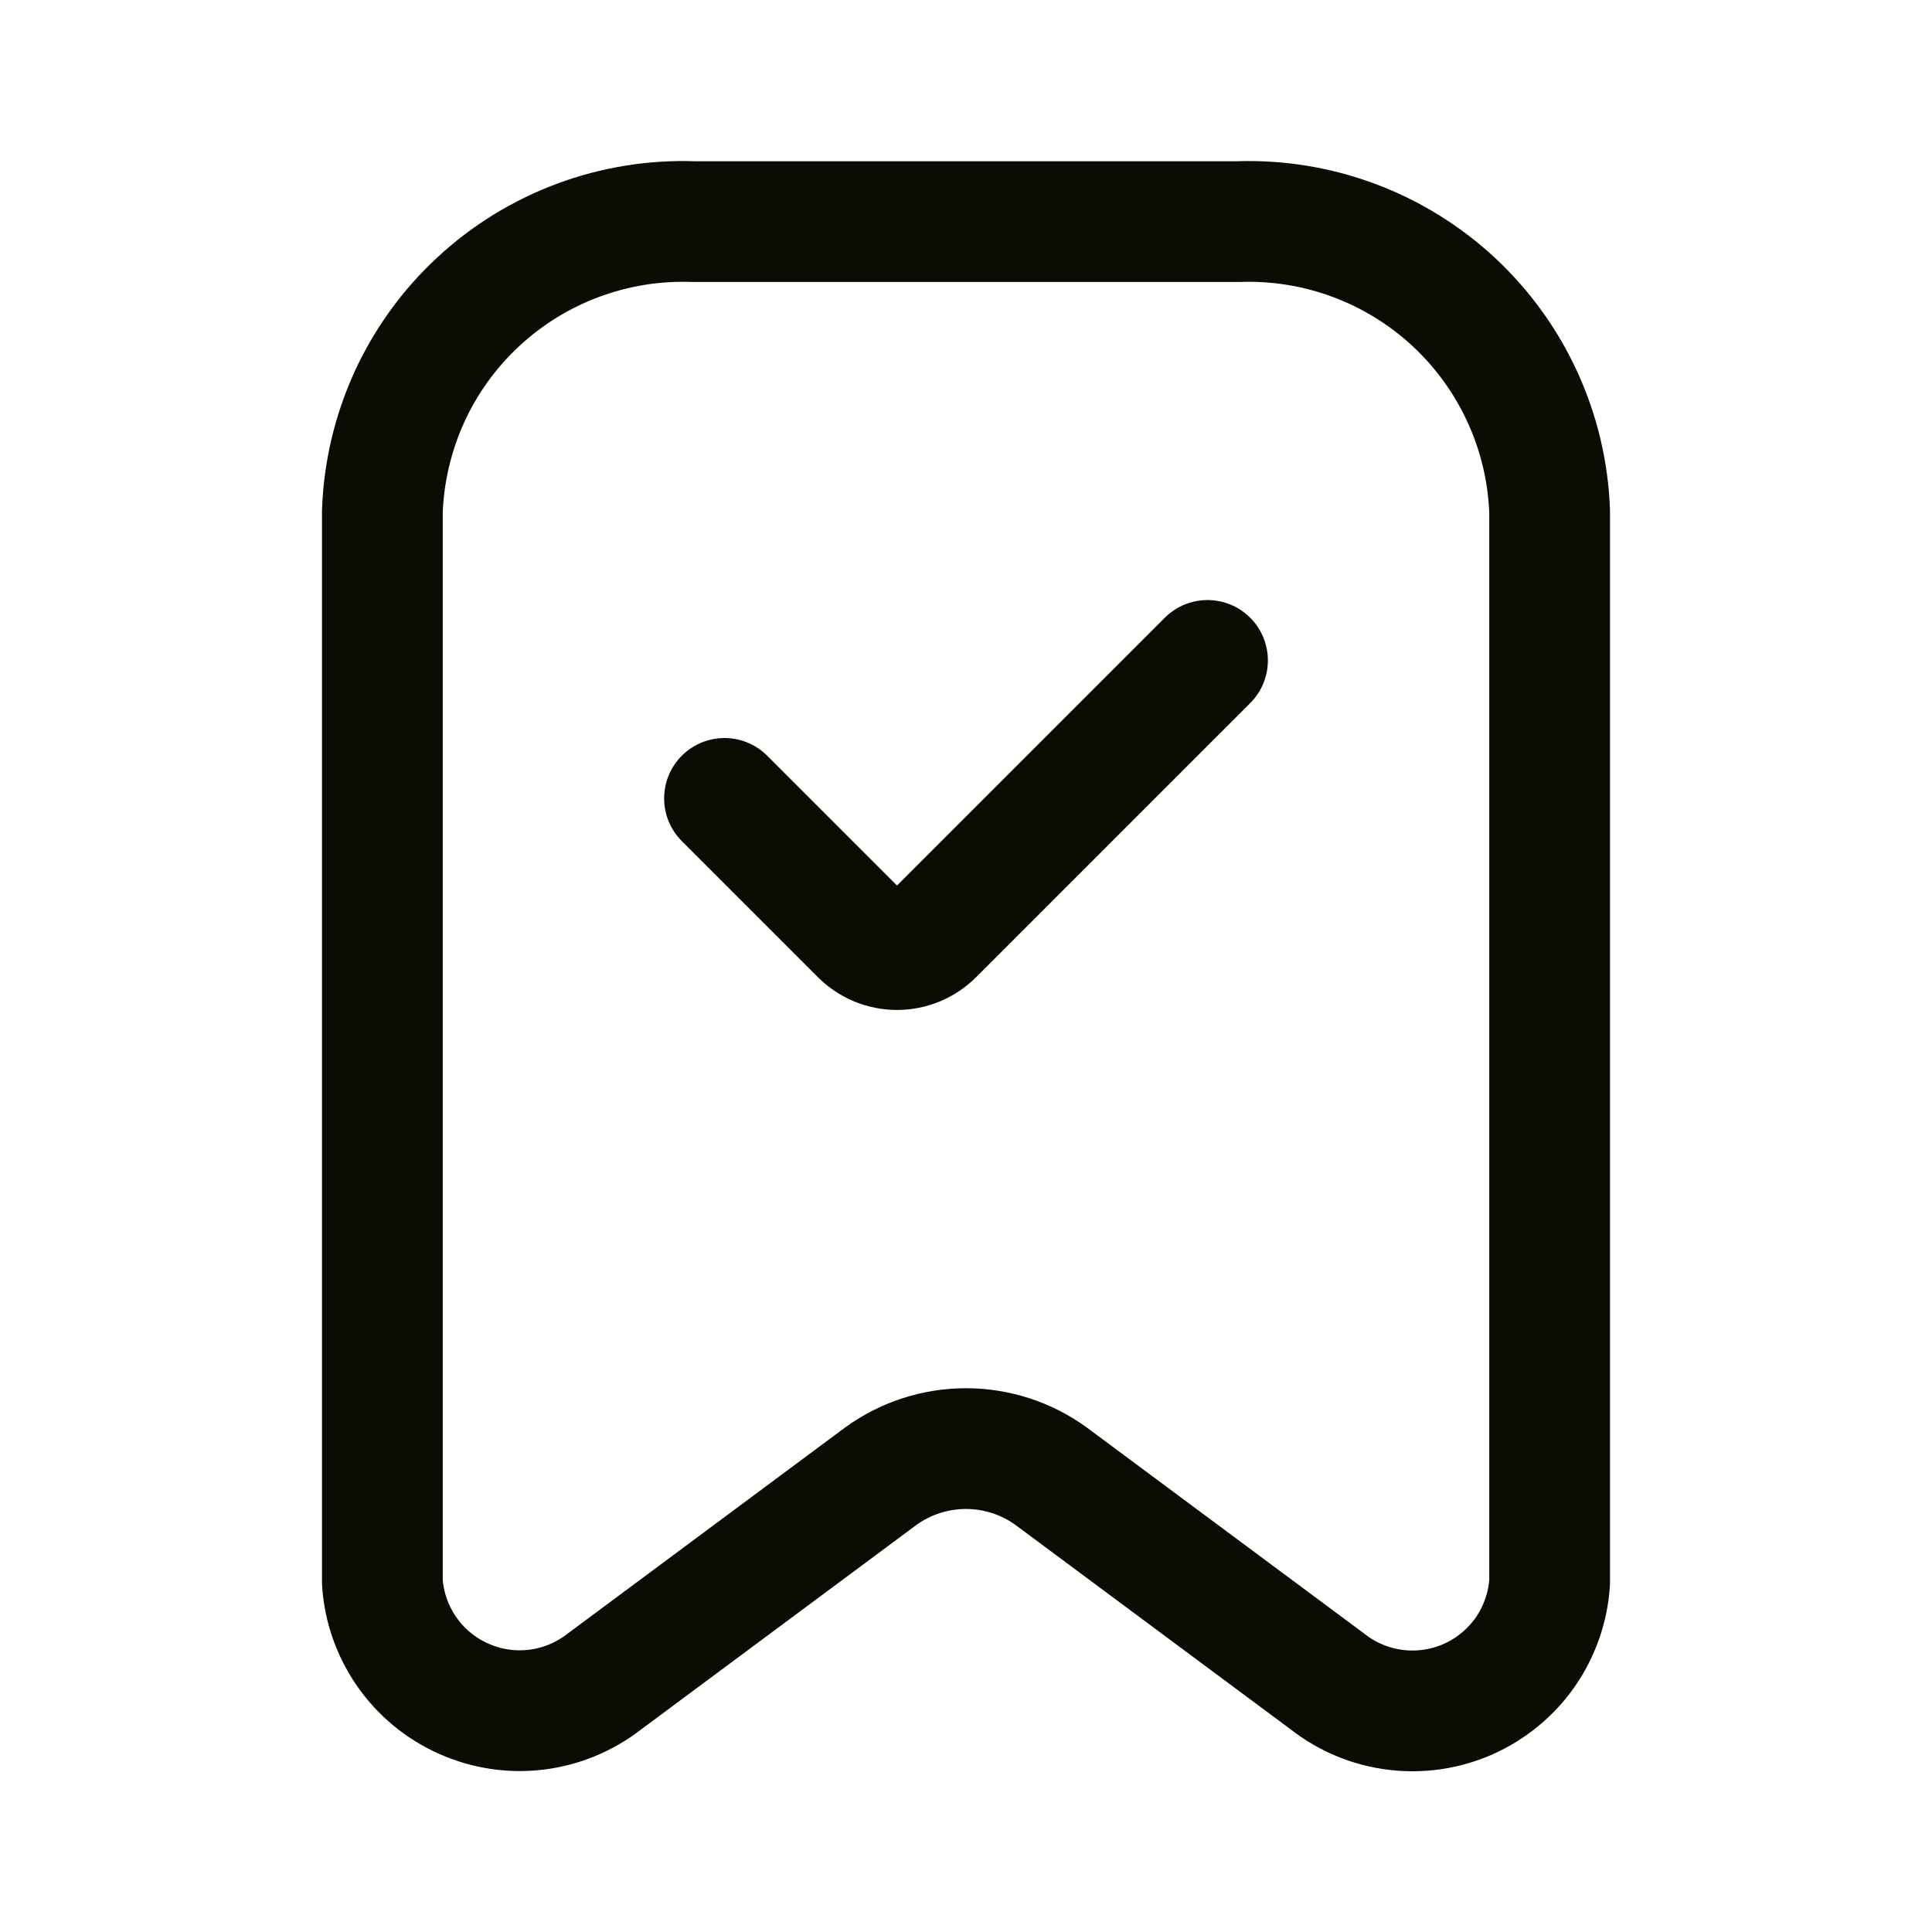 <svg width="24" height="24" viewBox="0 0 24 24" fill="none" xmlns="http://www.w3.org/2000/svg">
<path d="M10.94 18.339L7.51 20.887C7.265 21.078 6.973 21.2 6.665 21.238C6.357 21.276 6.044 21.229 5.76 21.102C5.476 20.976 5.232 20.775 5.054 20.52C4.876 20.265 4.771 19.967 4.75 19.657V6.35C4.768 5.86 4.882 5.378 5.086 4.931C5.29 4.485 5.58 4.084 5.94 3.75C6.299 3.416 6.721 3.156 7.181 2.985C7.641 2.814 8.13 2.735 8.62 2.753H15.38C16.37 2.718 17.333 3.077 18.059 3.751C18.784 4.426 19.213 5.36 19.25 6.35V19.659C19.229 19.969 19.124 20.268 18.947 20.523C18.769 20.778 18.524 20.979 18.241 21.106C17.957 21.232 17.643 21.279 17.335 21.24C17.026 21.202 16.734 21.08 16.49 20.888L13.06 18.34C12.752 18.116 12.381 17.995 12 17.995C11.619 17.995 11.248 18.115 10.94 18.339Z" stroke="#0B0D04" stroke-width="1.5" stroke-linecap="round" stroke-linejoin="round"/>
<path d="M9 9.918L10.689 11.607C10.748 11.667 10.819 11.714 10.897 11.747C10.975 11.779 11.059 11.796 11.143 11.796C11.227 11.796 11.311 11.779 11.389 11.747C11.467 11.714 11.537 11.667 11.597 11.607L15 8.204" stroke="#0B0D04" stroke-width="1.5" stroke-linecap="round" stroke-linejoin="round"/>
</svg>
